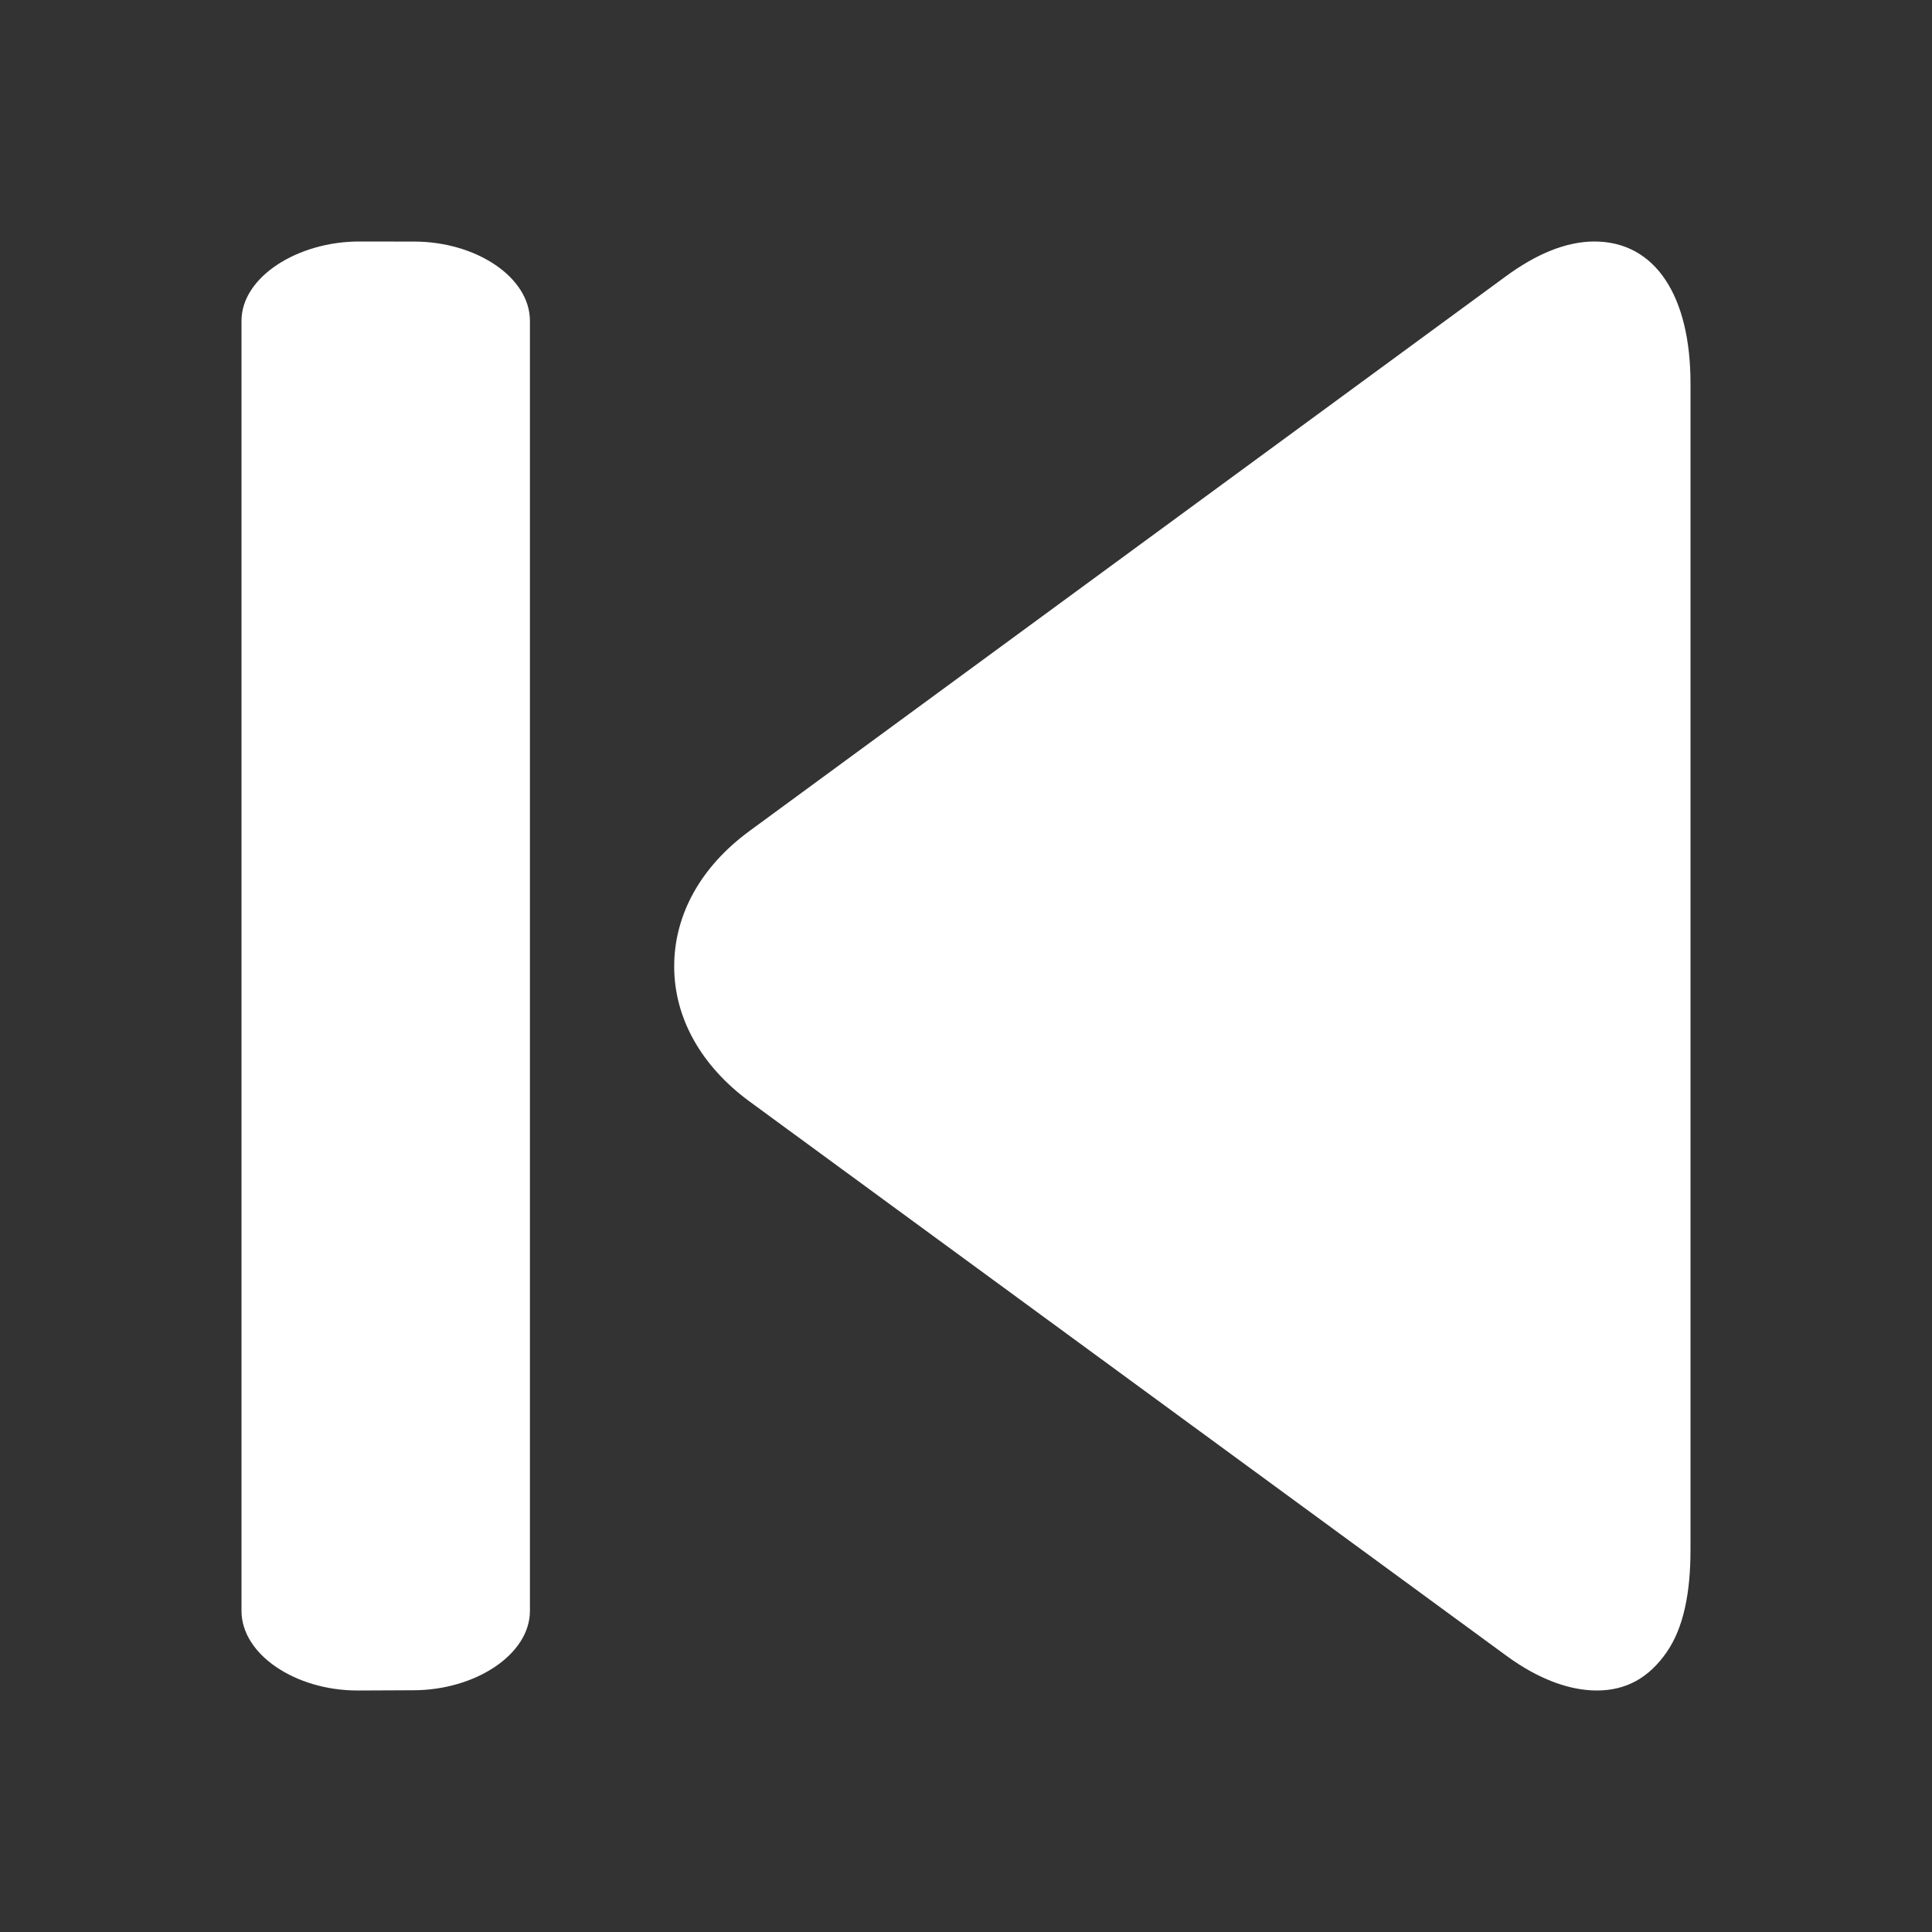 <svg width="24" height="24" viewBox="0 0 24 24" fill="none" xmlns="http://www.w3.org/2000/svg">
  <rect x="0" y="0" width="24" height="24" fill="#333333" stroke="none"/>
  <mask id="mask0" mask-type="alpha" maskUnits="userSpaceOnUse" x="0" y="0" width="24" height="24">
    <rect width="24" height="24" fill="#C4C4C4"/>
  </mask>
  <g mask="url(#mask0)">
    <path d="M4.463 3L5.145 3.001C5.913 3.001 6.583 3.443 6.583 3.986V20.011C6.583 20.554 5.901 20.997 5.133 20.997L4.464 21H4.441C3.672 21 3 20.554 3 20.011V3.985C3 3.442 3.695 3 4.463 3Z" fill="white"/>
    <path d="M18.704 3.434C19.09 3.15 19.461 3 19.806 3C20.562 3 21 3.675 21 4.761V19.249C21 19.779 20.917 20.218 20.702 20.527C20.484 20.839 20.205 21 19.836 21C19.492 21 19.105 20.855 18.718 20.572L9.315 13.686C8.71 13.243 8.375 12.646 8.375 12.005C8.375 11.364 8.704 10.768 9.309 10.324L18.704 3.434Z" fill="white"/>
  </g>
</svg>

